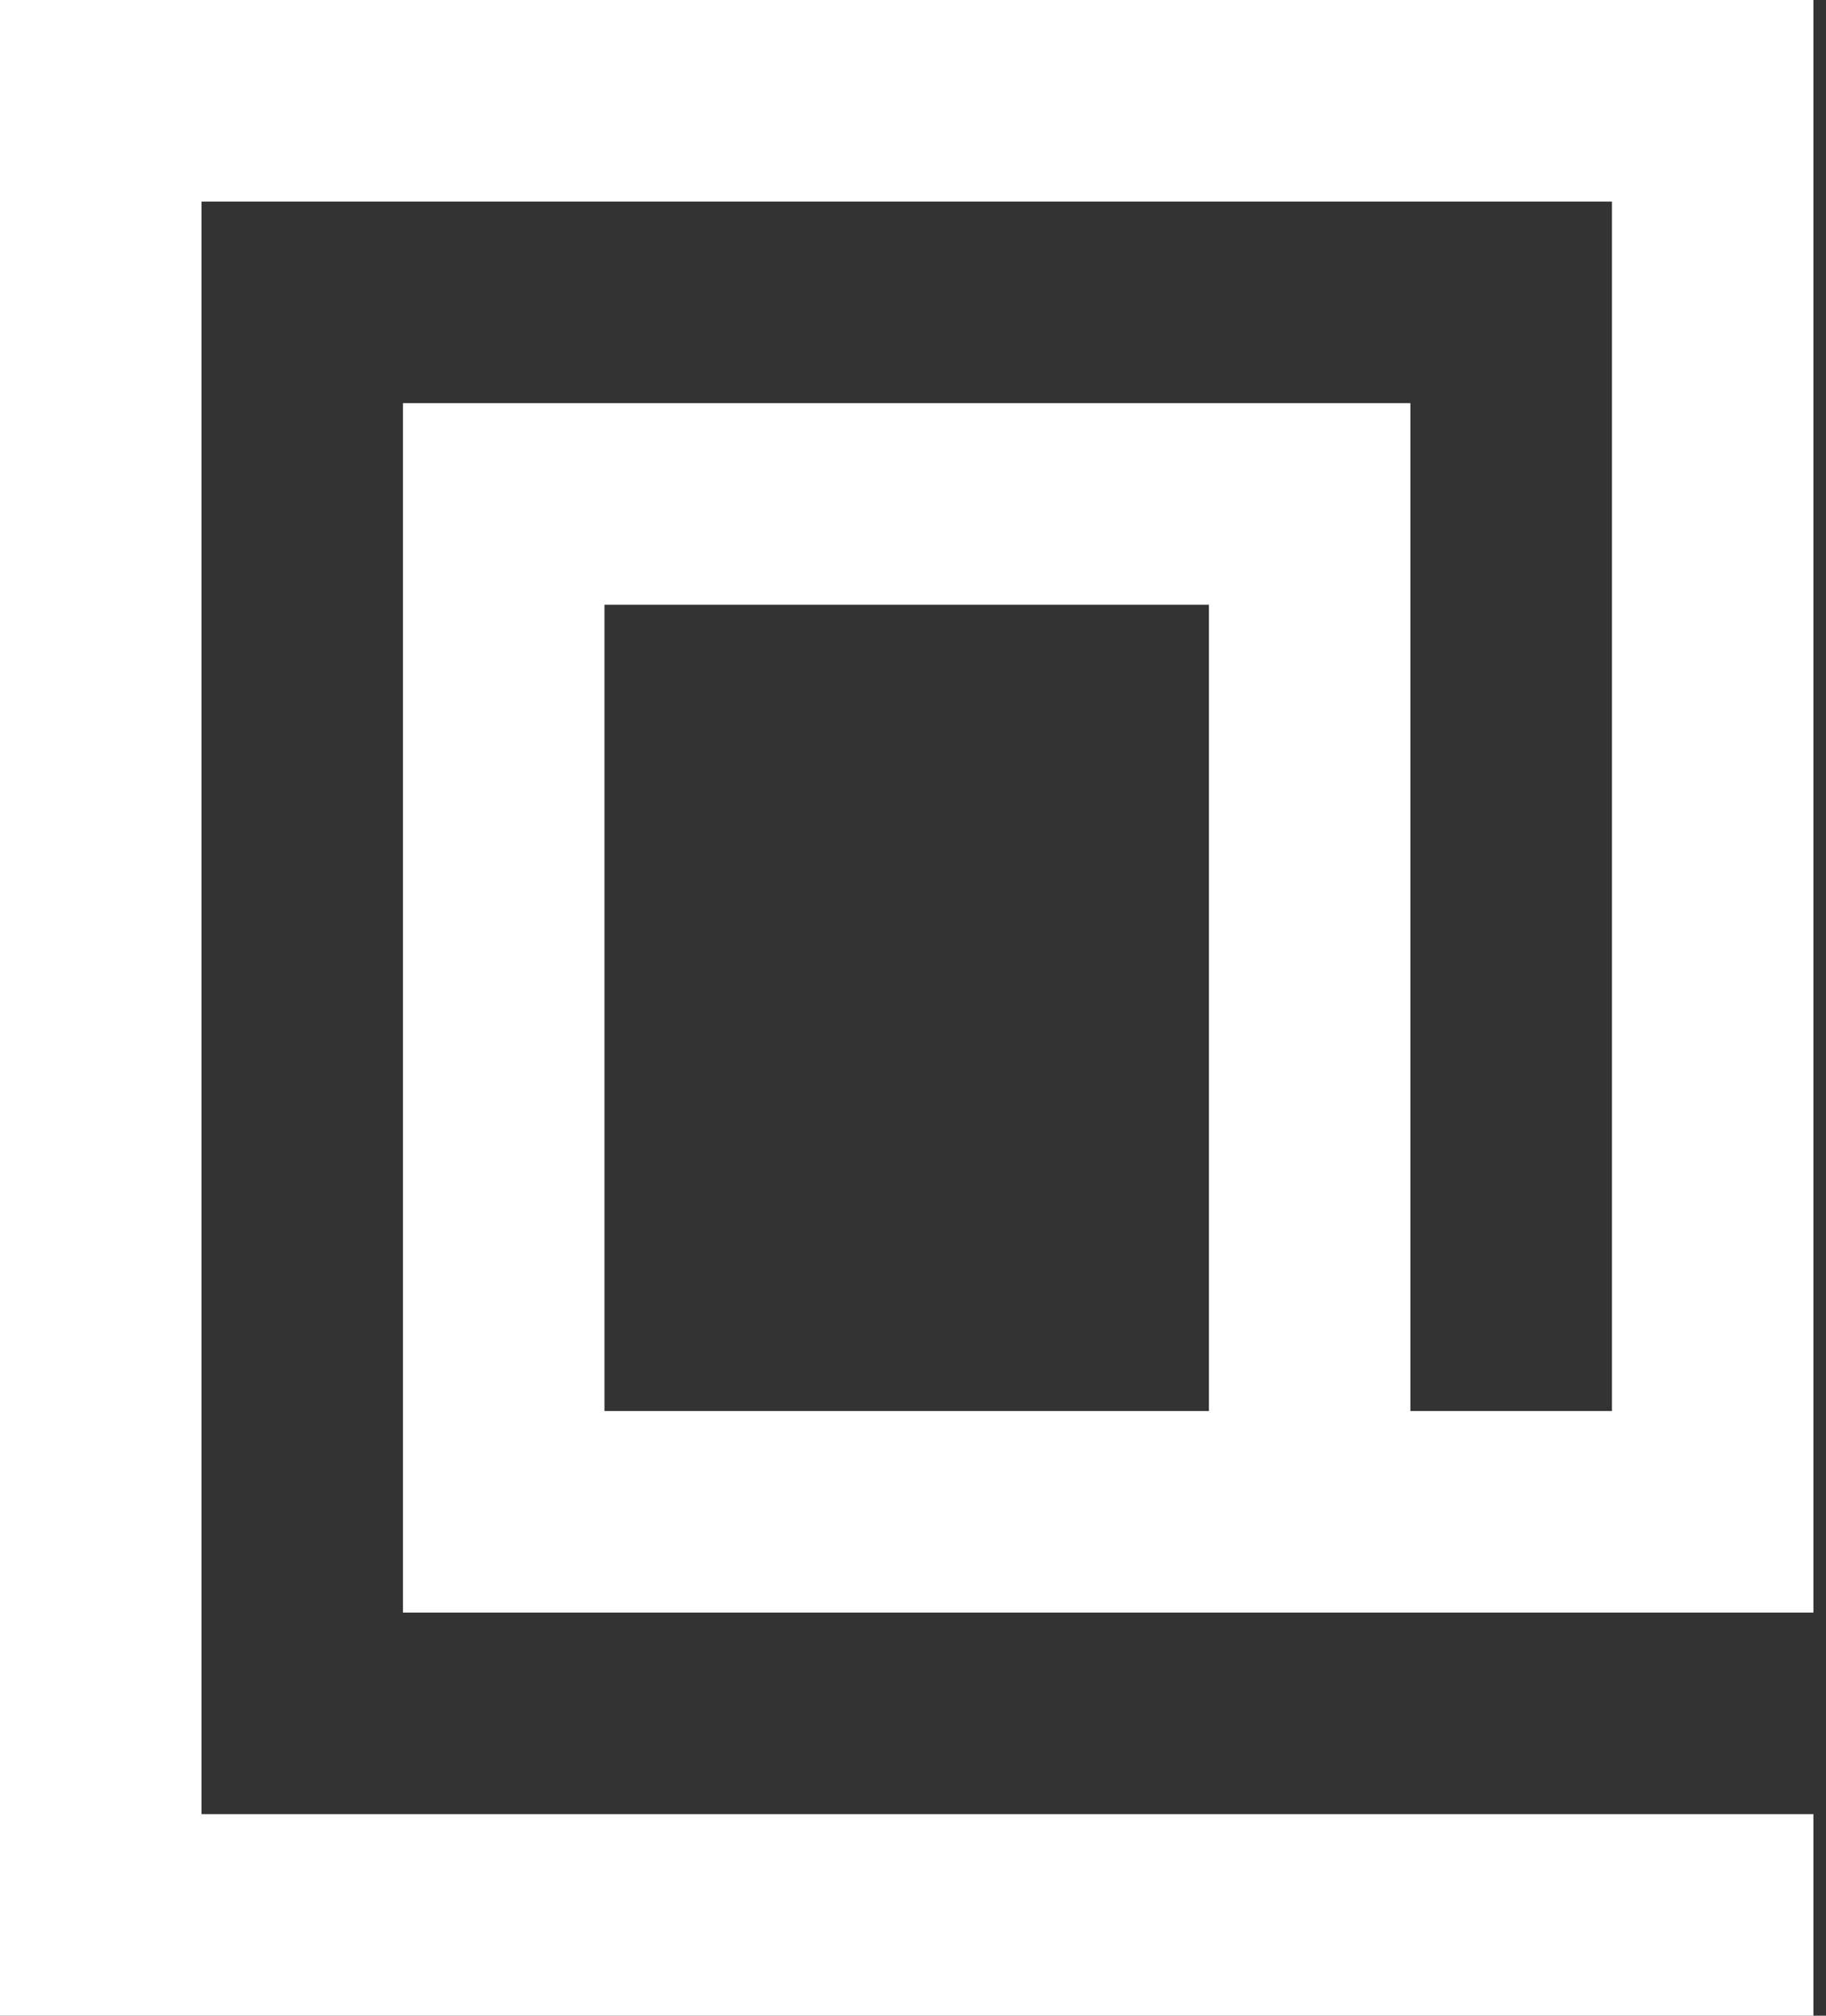 <!-- Generated by IcoMoon.io -->
<svg version="1.1" xmlns="http://www.w3.org/2000/svg" width="29" height="32" viewBox="0 0 29 32">
<rect x="0" y="0" width="29" height="32" fill="#333333" stroke="none"/>
<title>as-at_sign-</title>
<path fill="#fff" d="M9.6 22.4v-12.8h9.6v12.8h-9.6zM0 0v32h28.8v-3.2h-25.6v-25.6h22.4v19.2h-3.2v-16h-16v19.2h22.4v-25.6h-28.8z"></path>
</svg>
